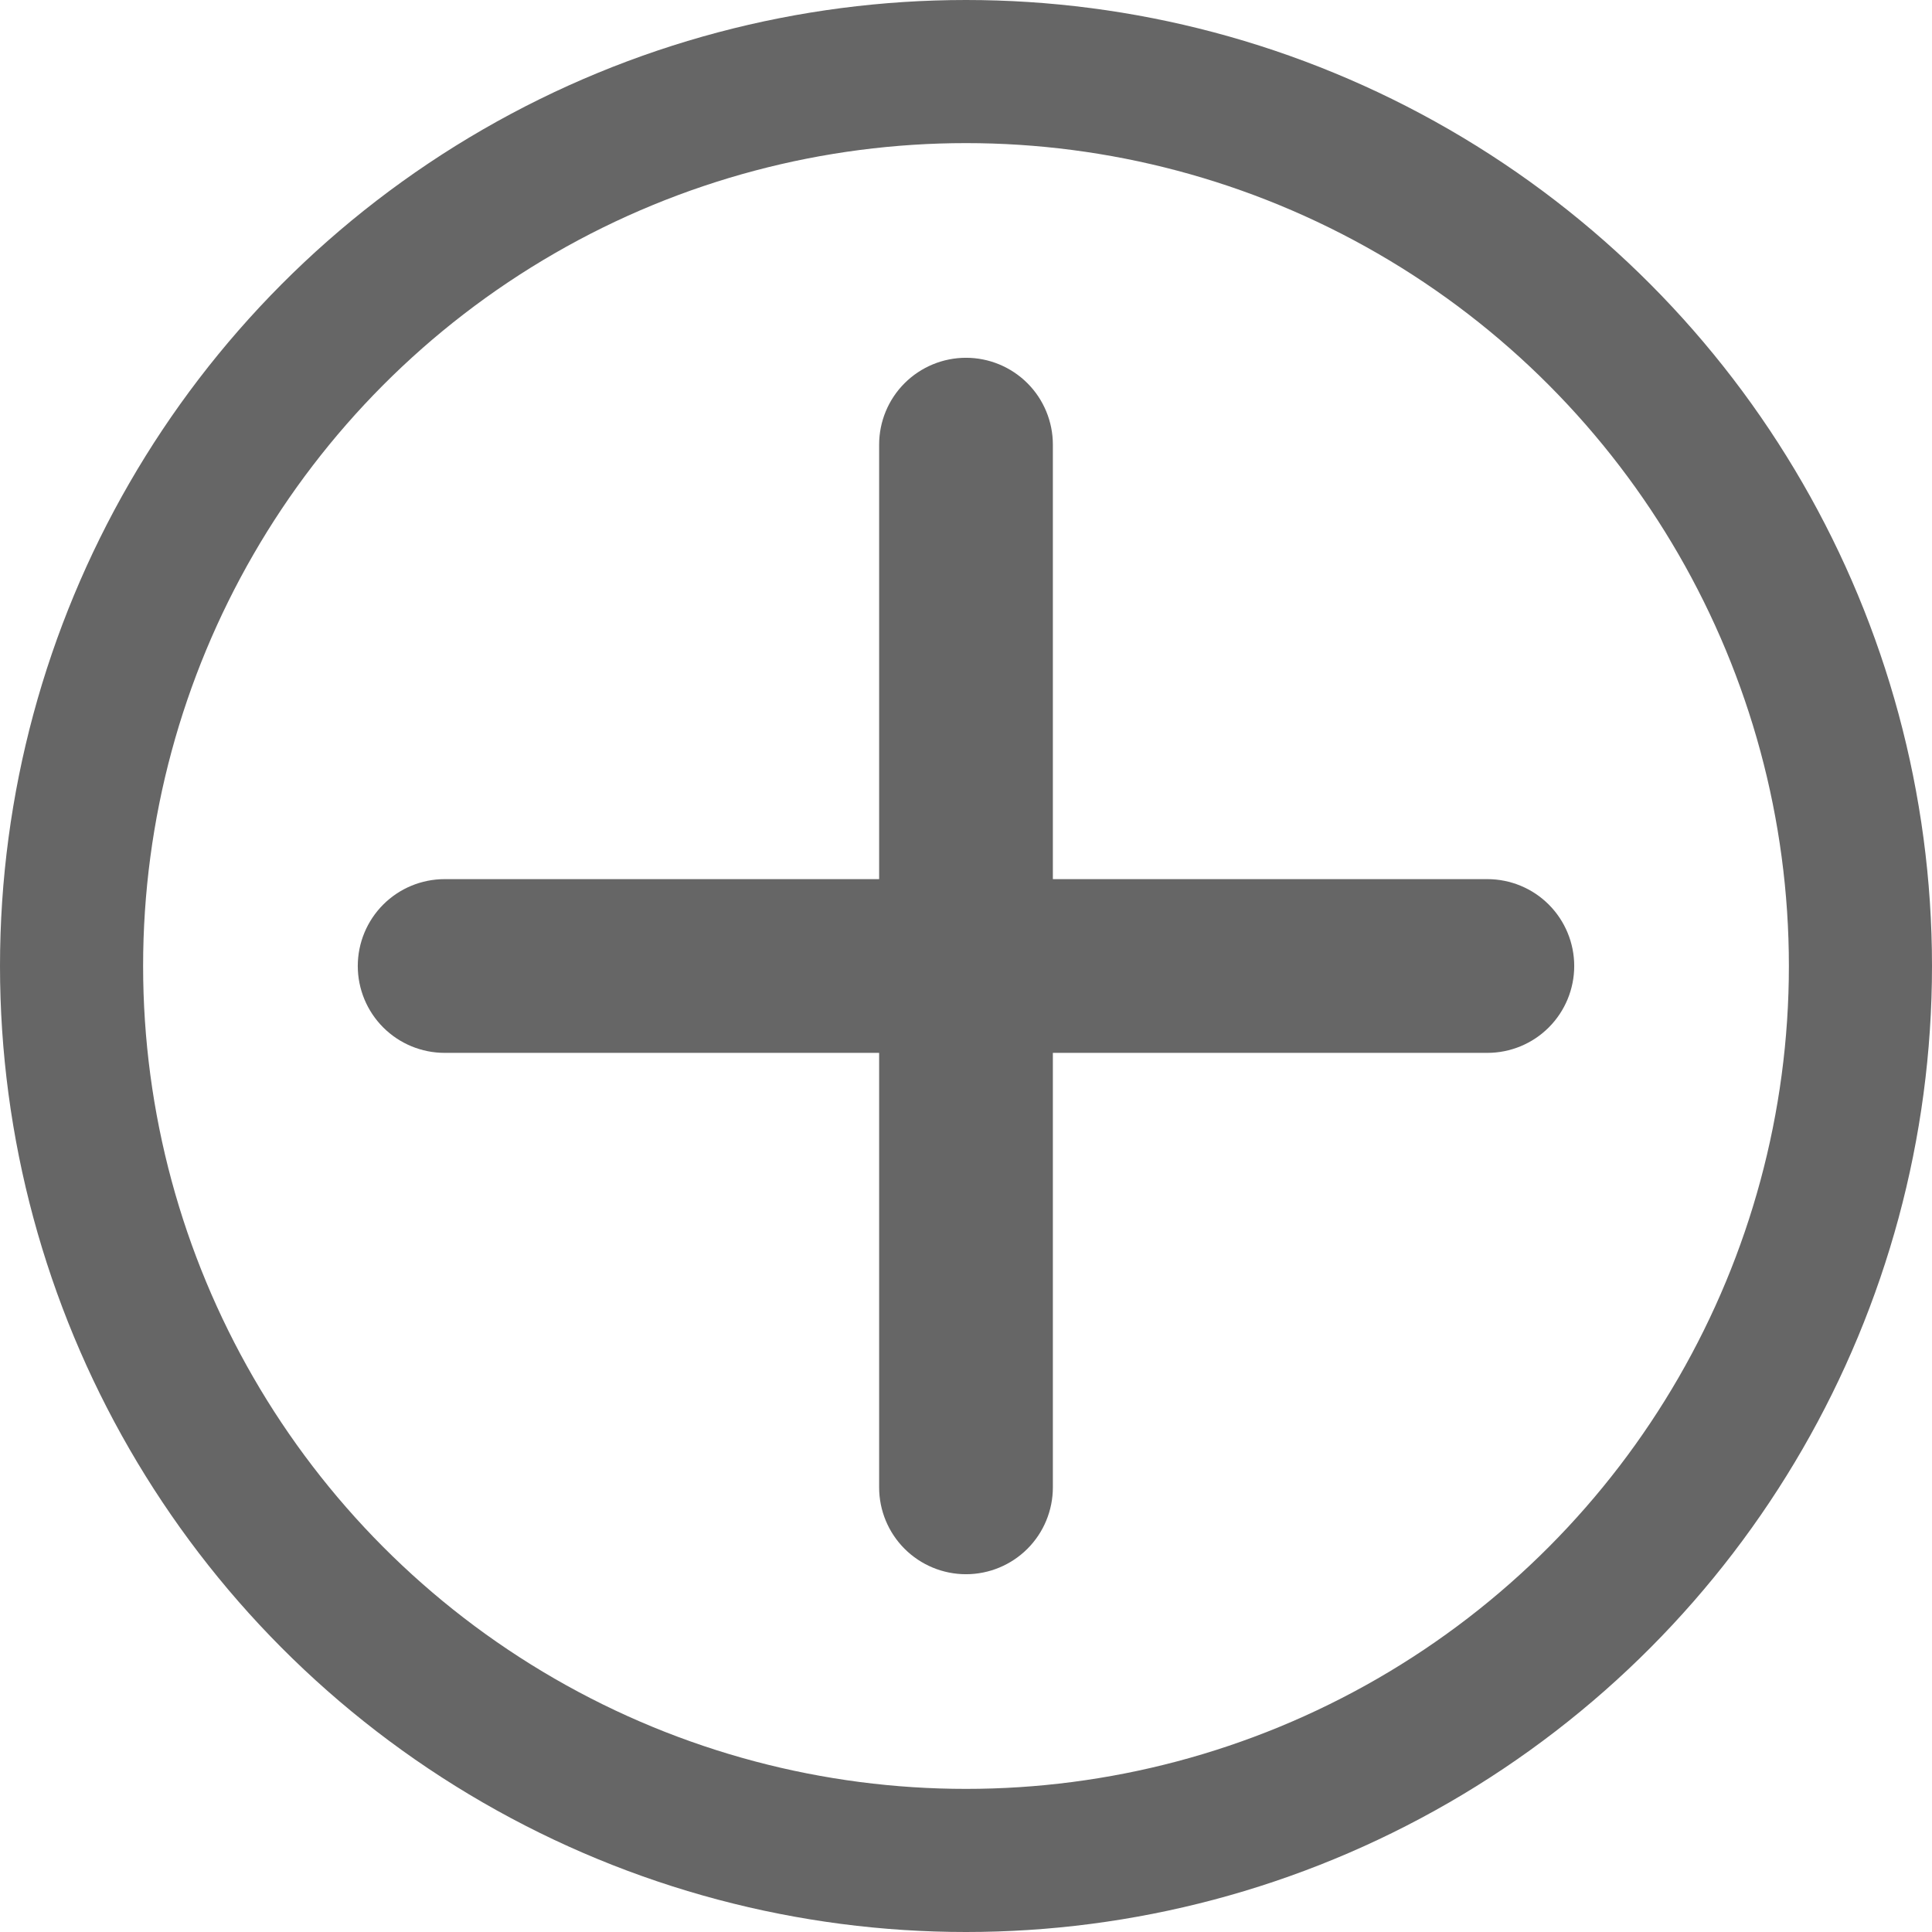 <svg width="27" height="27" viewBox="0 0 27 27" fill="none" xmlns="http://www.w3.org/2000/svg">
<g opacity="0.6">
<circle cx="13.5" cy="13.5" r="12.5" stroke="black" stroke-width="2"/>
<path d="M22 13.5C22 13.178 21.872 12.869 21.644 12.641C21.417 12.414 21.108 12.286 20.786 12.286H14.714V6.214C14.714 5.892 14.586 5.583 14.359 5.356C14.131 5.128 13.822 5 13.5 5C13.178 5 12.869 5.128 12.641 5.356C12.414 5.583 12.286 5.892 12.286 6.214V12.286H6.214C5.892 12.286 5.583 12.414 5.356 12.641C5.128 12.869 5 13.178 5 13.5C5 13.822 5.128 14.131 5.356 14.359C5.583 14.586 5.892 14.714 6.214 14.714H12.286V20.786C12.286 21.108 12.414 21.417 12.641 21.644C12.869 21.872 13.178 22 13.5 22C13.822 22 14.131 21.872 14.359 21.644C14.586 21.417 14.714 21.108 14.714 20.786V14.714H20.786C21.108 14.714 21.417 14.586 21.644 14.359C21.872 14.131 22 13.822 22 13.5Z" fill="black"/>
</g>
</svg>
